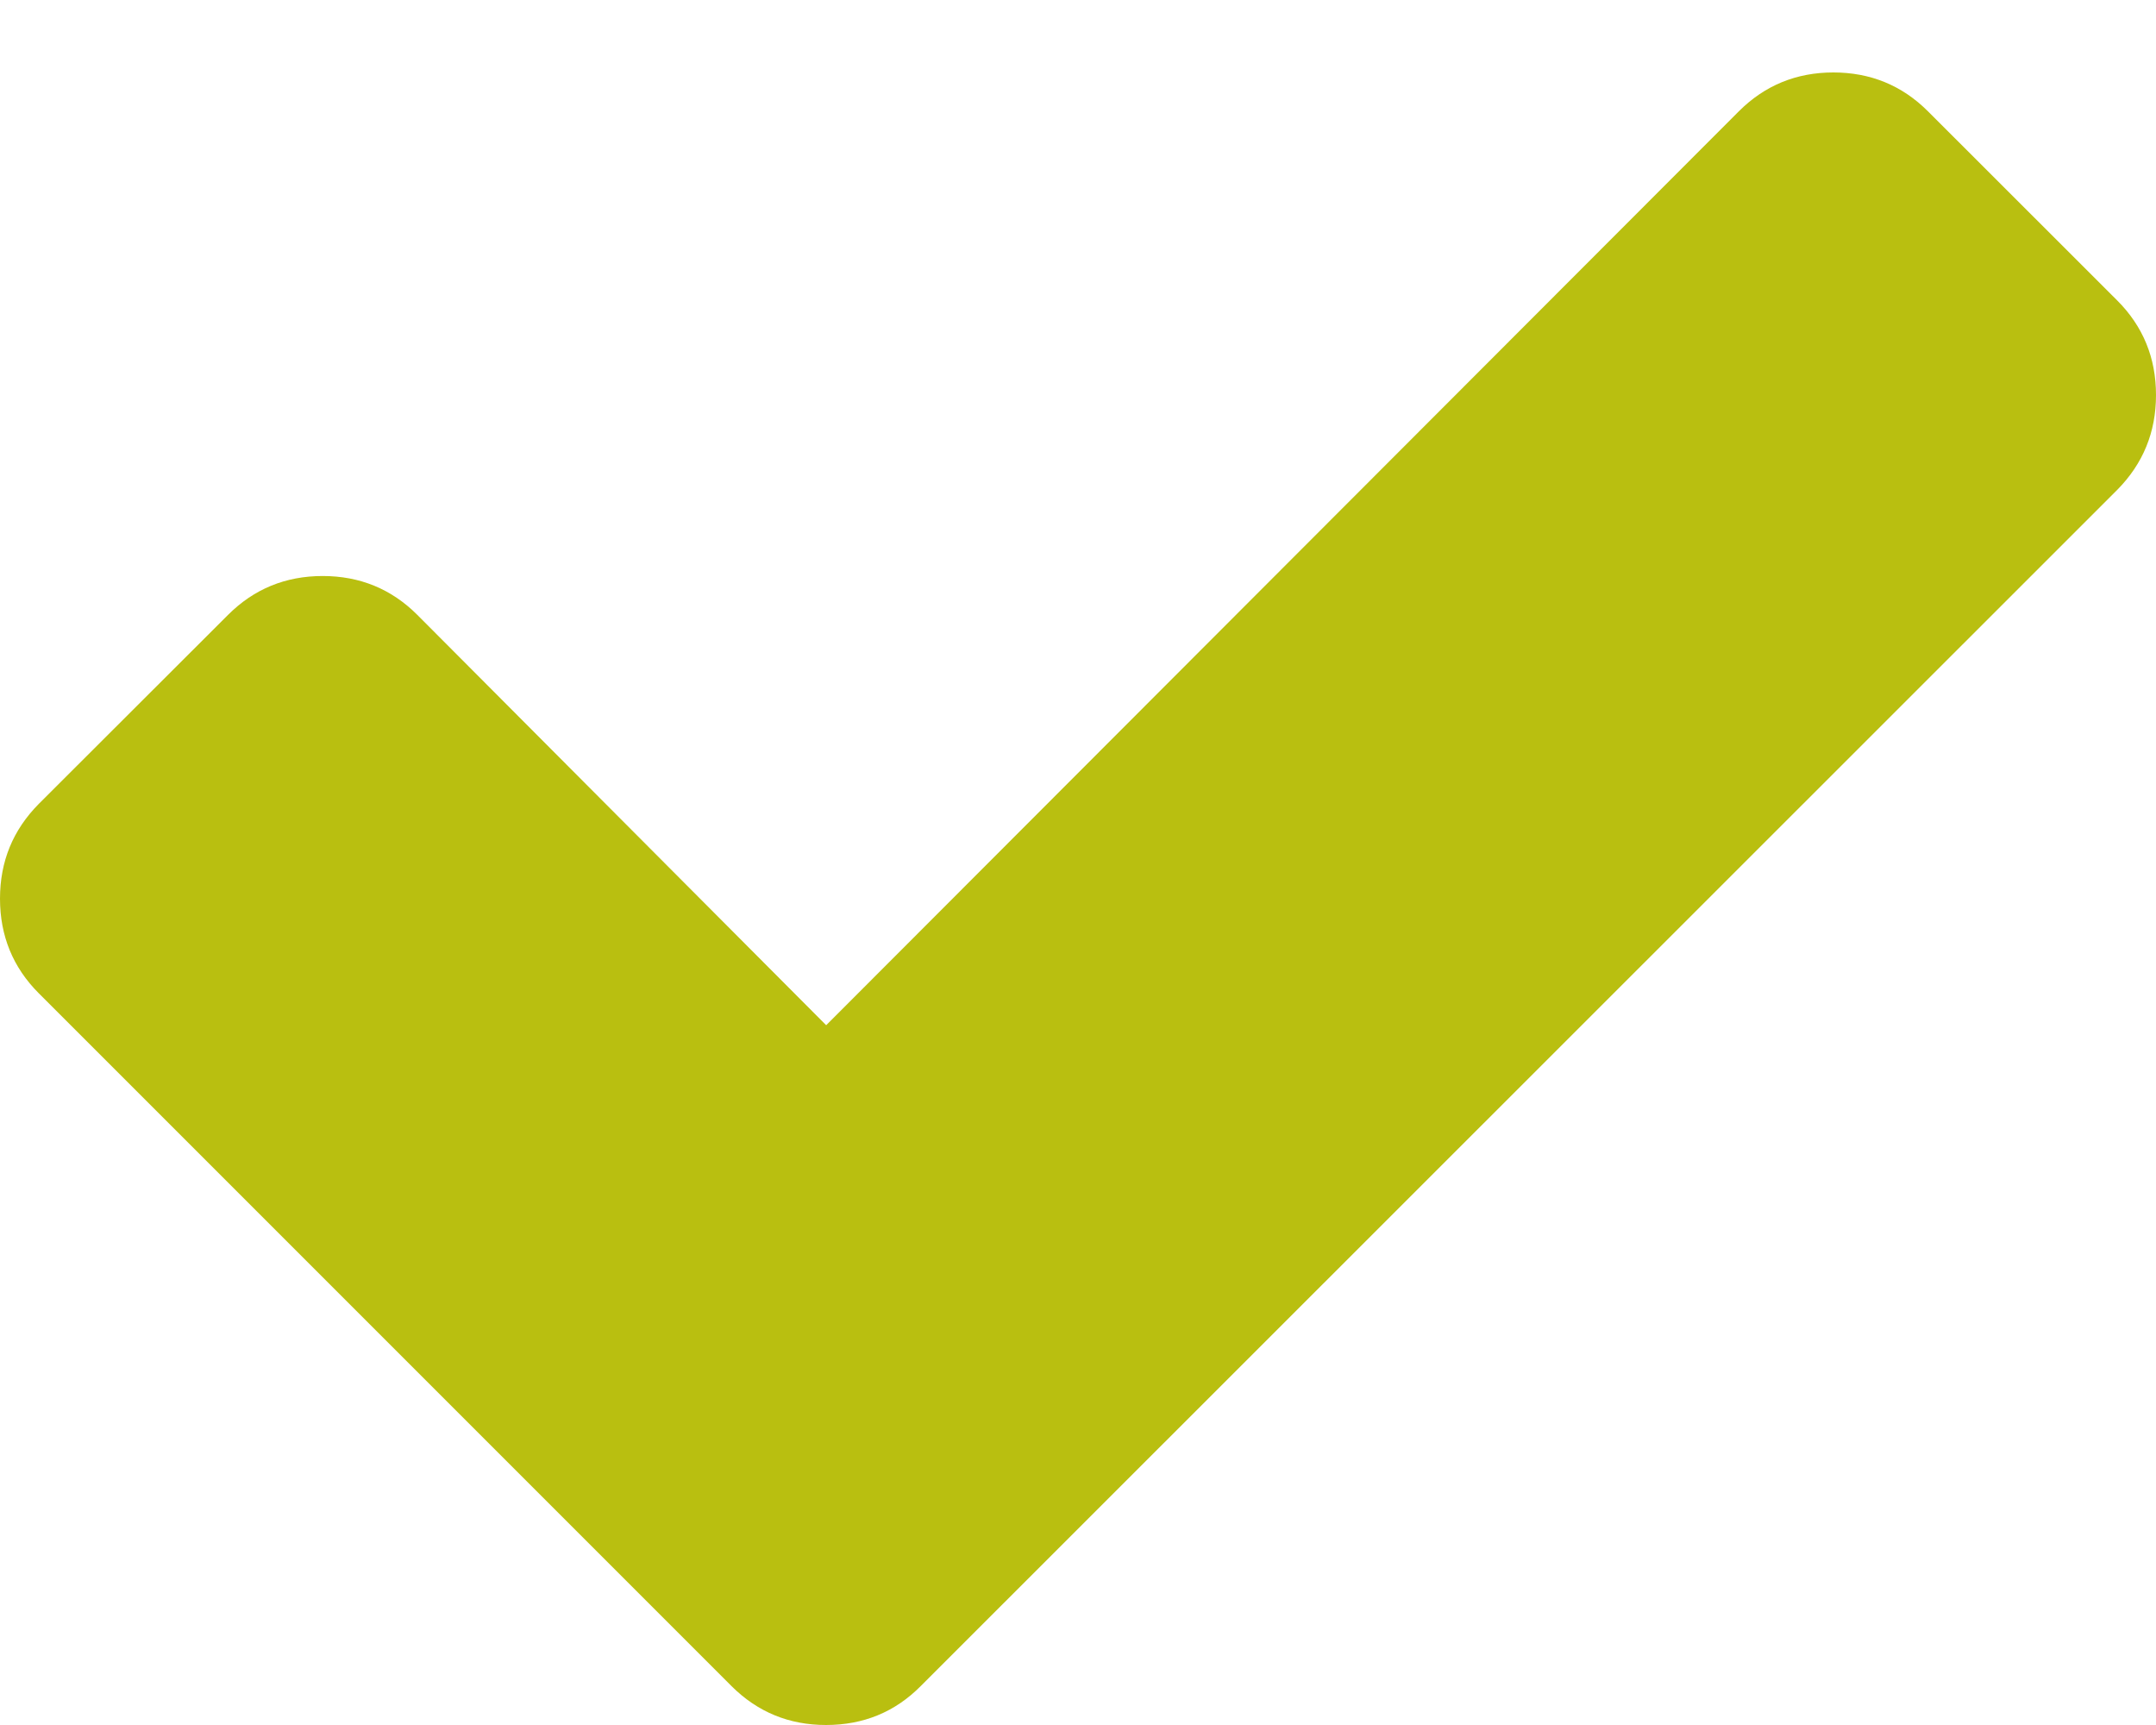 <svg width="15" height="12" viewBox="0 0 15 12" xmlns="http://www.w3.org/2000/svg"><title>Shape</title><path d="M15 2.748c0 .258-.09.478-.27.66l-8.323 8.32c-.18.182-.4.272-.66.272-.257 0-.476-.09-.657-.27L.27 6.91C.09 6.73 0 6.51 0 6.252c0-.26.09-.478.27-.66l1.317-1.315c.18-.18.4-.27.658-.27s.478.09.658.27l2.845 2.855 6.35-6.358c.18-.18.4-.27.657-.27.258 0 .478.09.658.27L14.73 2.09c.18.18.27.4.27.658z" fill="#B9BF10" fill-rule="evenodd"/></svg>